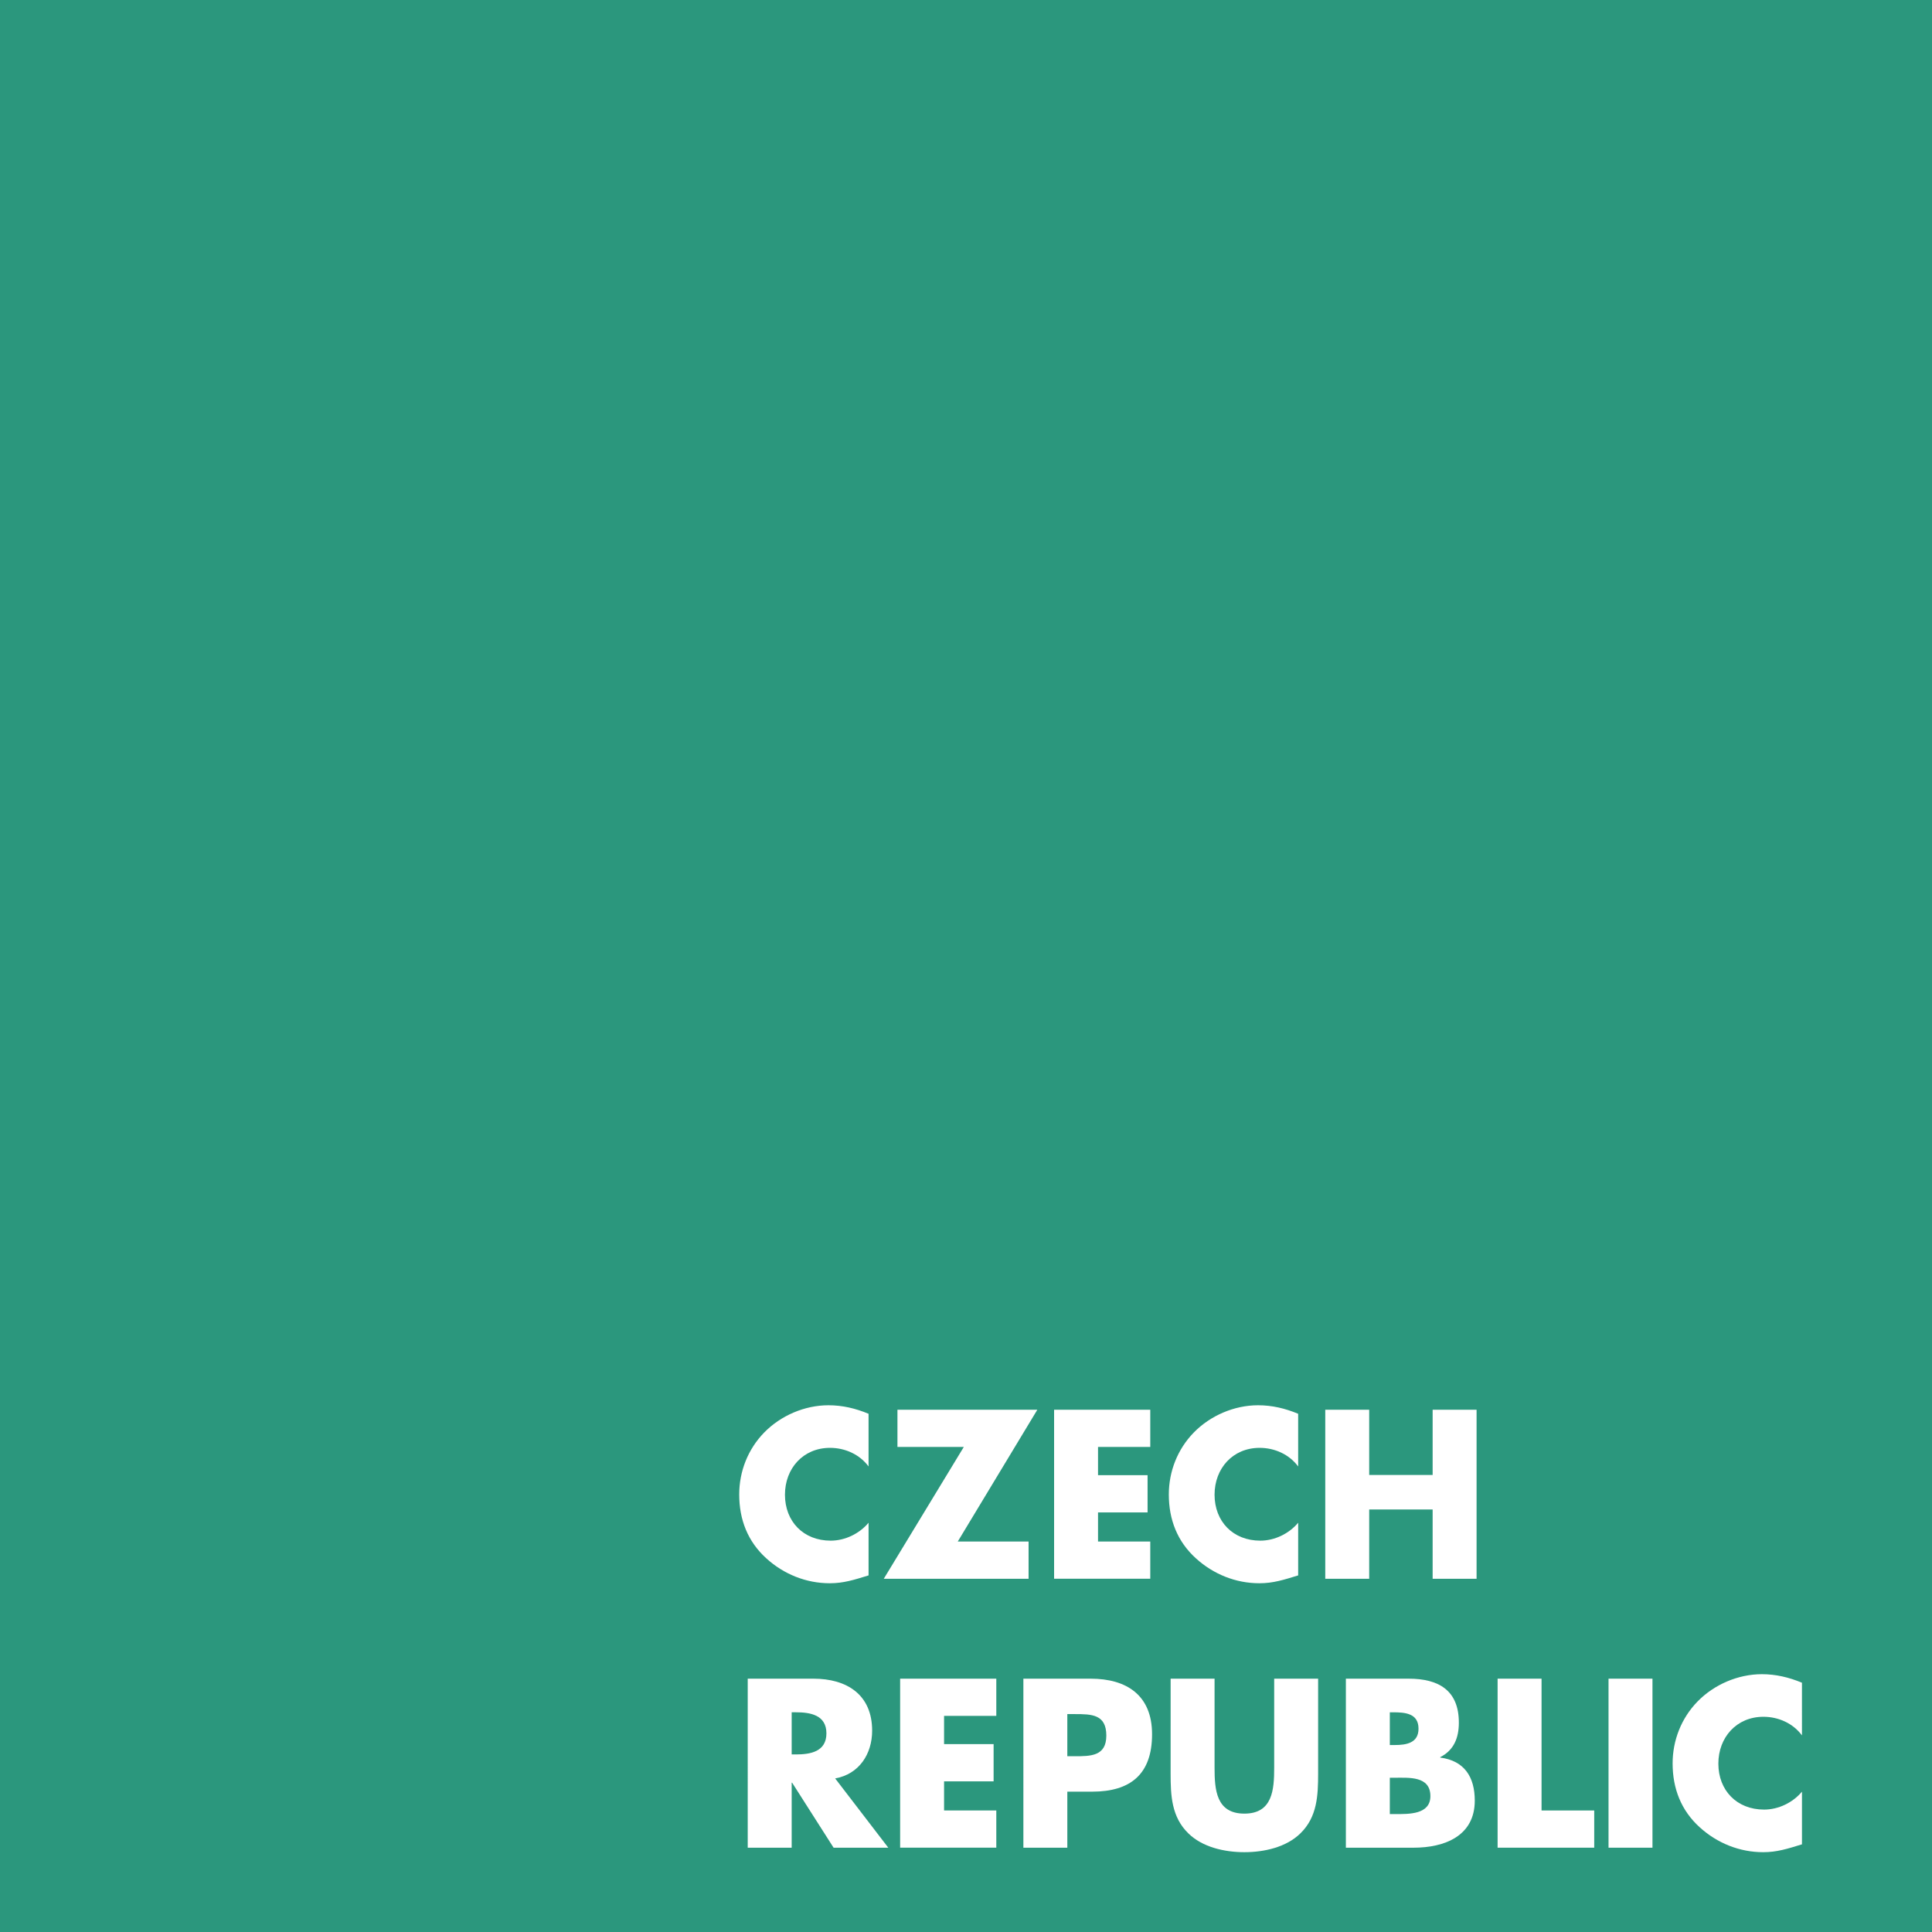 <?xml version="1.0" encoding="utf-8"?>
<!-- Generator: Adobe Illustrator 15.0.2, SVG Export Plug-In . SVG Version: 6.00 Build 0)  -->
<!DOCTYPE svg PUBLIC "-//W3C//DTD SVG 1.1//EN" "http://www.w3.org/Graphics/SVG/1.1/DTD/svg11.dtd">
<svg version="1.1" id="Layer_1" xmlns="http://www.w3.org/2000/svg" xmlns:xlink="http://www.w3.org/1999/xlink" x="0px" y="0px"
	 width="250px" height="250px" viewBox="0 0 250 250" enable-background="new 0 0 250 250" xml:space="preserve">
<rect x="0" y="0" width="250" height="250" fill="#333333" stroke="none"/>
<path fill="#FFFFFF" d="M60.15,226.482c0,4.742-2.958,4.722-8.908,4.564h-1.43v-9.25h1.146
	C56.404,221.802,60.15,221.427,60.15,226.482z M58.62,209.296c-0.024,3.655-2.399,4.308-6.05,4.169h-2.757v-8.338h2.3
	C56.342,205.127,58.65,205.045,58.62,209.296z M62.662,216.548c3.483-1.771,6.238-4.913,6.238-8.793
	c0-8.222-5.141-11.192-12.793-11.192H38.621v43.059h17.248c7.877,0,15.589-2.969,15.589-11.993c0-5.994-2.63-10.162-8.796-10.964
	V216.548z M101.967,223.57h-9.804l4.75-14.701h0.363L101.967,223.57z M118.979,239.616l-15.718-43.056H91.039l-16.063,43.056h11.875
	l2.973-7.48h14.424l2.797,7.48H118.979z M149.24,196.355v23.412c0,5.601-0.629,11.697-7.484,11.697
	c-6.852,0-7.479-6.102-7.479-11.697v-23.412H123.61v24.951c0,5.541,0.219,11.021,4.297,15.188c3.428,3.545,9.063,4.797,13.85,4.797
	c4.785,0,10.421-1.252,13.854-4.797c4.072-4.164,4.297-9.646,4.297-15.188v-24.951H149.24z M197.605,206.04v-9.479h-26.992v43.06
	h26.992v-9.479h-15.795v-7.426h15.106v-9.479h-15.106v-7.193L197.605,206.04L197.605,206.04z M228.359,210.493
	c0,4.687-4.108,5.37-7.771,5.37h-1.084v-10.736h1.084C224.251,205.127,228.359,205.813,228.359,210.493z M240.008,209.811
	c0-9.188-6.449-13.248-14.961-13.248H208.32v43.059h11.188v-16.561h0.111l10.566,16.561h13.938l-13.54-17.646
	C236.695,220.889,240.008,215.747,240.008,209.811z"/>
<polygon fill="#FFFFFF" points="225.982,155.525 94.625,24.166 225.982,24.166 "/>
<rect fill="#2B977D" width="250.932" height="250.414"/>
<g>
	<path fill="#FFFFFF" d="M112.392,189.759c-1.16-1.566-3.046-2.408-4.989-2.408c-3.48,0-5.83,2.669-5.83,6.063
		c0,3.452,2.378,5.946,5.917,5.946c1.856,0,3.713-0.898,4.902-2.32v6.816c-1.886,0.581-3.249,1.016-5.019,1.016
		c-3.045,0-5.946-1.16-8.209-3.22c-2.407-2.176-3.51-5.019-3.51-8.267c0-2.988,1.132-5.859,3.22-8.006
		c2.146-2.205,5.251-3.539,8.325-3.539c1.827,0,3.51,0.406,5.192,1.102V189.759z"/>
	<path fill="#FFFFFF" d="M133.098,199.476v4.815h-18.738l10.355-17.056h-8.586v-4.815h18.1l-10.297,17.056H133.098z"/>
	<path fill="#FFFFFF" d="M142.085,187.235v3.654h6.41v4.815h-6.41v3.771h6.759v4.815h-12.444V182.42h12.444v4.815H142.085z"/>
	<path fill="#FFFFFF" d="M167.983,189.759c-1.16-1.566-3.046-2.408-4.989-2.408c-3.48,0-5.83,2.669-5.83,6.063
		c0,3.452,2.378,5.946,5.917,5.946c1.856,0,3.713-0.898,4.902-2.32v6.816c-1.886,0.581-3.249,1.016-5.019,1.016
		c-3.045,0-5.946-1.16-8.209-3.22c-2.407-2.176-3.51-5.019-3.51-8.267c0-2.988,1.132-5.859,3.22-8.006
		c2.146-2.205,5.251-3.539,8.325-3.539c1.827,0,3.51,0.406,5.192,1.102V189.759z"/>
	<path fill="#FFFFFF" d="M185.383,190.86v-8.44h5.686v21.871h-5.686v-8.963h-8.209v8.963h-5.686V182.42h5.686v8.44H185.383z"/>
	<path fill="#FFFFFF" d="M114.944,239.091h-7.078l-5.366-8.412h-0.058v8.412h-5.686V217.22h8.499c4.322,0,7.6,2.06,7.6,6.729
		c0,3.017-1.683,5.627-4.786,6.179L114.944,239.091z M102.442,227.023h0.551c1.856,0,3.945-0.348,3.945-2.727
		c0-2.378-2.089-2.727-3.945-2.727h-0.551V227.023z"/>
	<path fill="#FFFFFF" d="M122.162,222.035v3.654h6.41v4.815h-6.41v3.771h6.759v4.815h-12.444V217.22h12.444v4.815H122.162z"/>
	<path fill="#FFFFFF" d="M132.426,217.22h8.702c4.699,0,7.948,2.176,7.948,7.193c0,5.163-2.785,7.426-7.745,7.426h-3.22v7.252
		h-5.686V217.22z M138.111,227.256h0.957c2.06,0,4.09,0,4.09-2.669c0-2.755-1.886-2.784-4.09-2.784h-0.957V227.256z"/>
	<path fill="#FFFFFF" d="M170.565,217.22v12.299c0,2.813-0.116,5.599-2.292,7.716c-1.827,1.799-4.699,2.437-7.251,2.437
		c-2.553,0-5.425-0.638-7.252-2.437c-2.176-2.117-2.292-4.902-2.292-7.716V217.22h5.686v11.516c0,2.843,0.203,5.946,3.858,5.946
		c3.654,0,3.857-3.104,3.857-5.946V217.22H170.565z"/>
	<path fill="#FFFFFF" d="M174.156,239.091V217.22h8.122c3.887,0,6.497,1.508,6.497,5.686c0,1.972-0.638,3.567-2.407,4.467v0.058
		c3.133,0.406,4.467,2.524,4.467,5.569c0,4.583-3.916,6.092-7.919,6.092H174.156z M179.842,225.806h0.638
		c1.509,0,3.075-0.261,3.075-2.117c0-2.002-1.77-2.118-3.307-2.118h-0.406V225.806z M179.842,234.74h0.725
		c1.683,0,4.525,0.087,4.525-2.321c0-2.64-2.813-2.378-4.67-2.378h-0.58V234.74z"/>
	<path fill="#FFFFFF" d="M199.475,234.275h6.816v4.815h-12.502V217.22h5.686V234.275z"/>
	<path fill="#FFFFFF" d="M213.829,239.091h-5.686V217.22h5.686V239.091z"/>
	<path fill="#FFFFFF" d="M233.174,224.559c-1.16-1.566-3.046-2.408-4.989-2.408c-3.48,0-5.83,2.669-5.83,6.063
		c0,3.452,2.378,5.946,5.917,5.946c1.856,0,3.713-0.898,4.902-2.32v6.816c-1.886,0.581-3.249,1.016-5.019,1.016
		c-3.045,0-5.946-1.16-8.209-3.22c-2.407-2.176-3.51-5.019-3.51-8.267c0-2.988,1.132-5.859,3.22-8.006
		c2.146-2.205,5.251-3.539,8.325-3.539c1.827,0,3.51,0.406,5.192,1.103V224.559z"/>
</g>
</svg>
